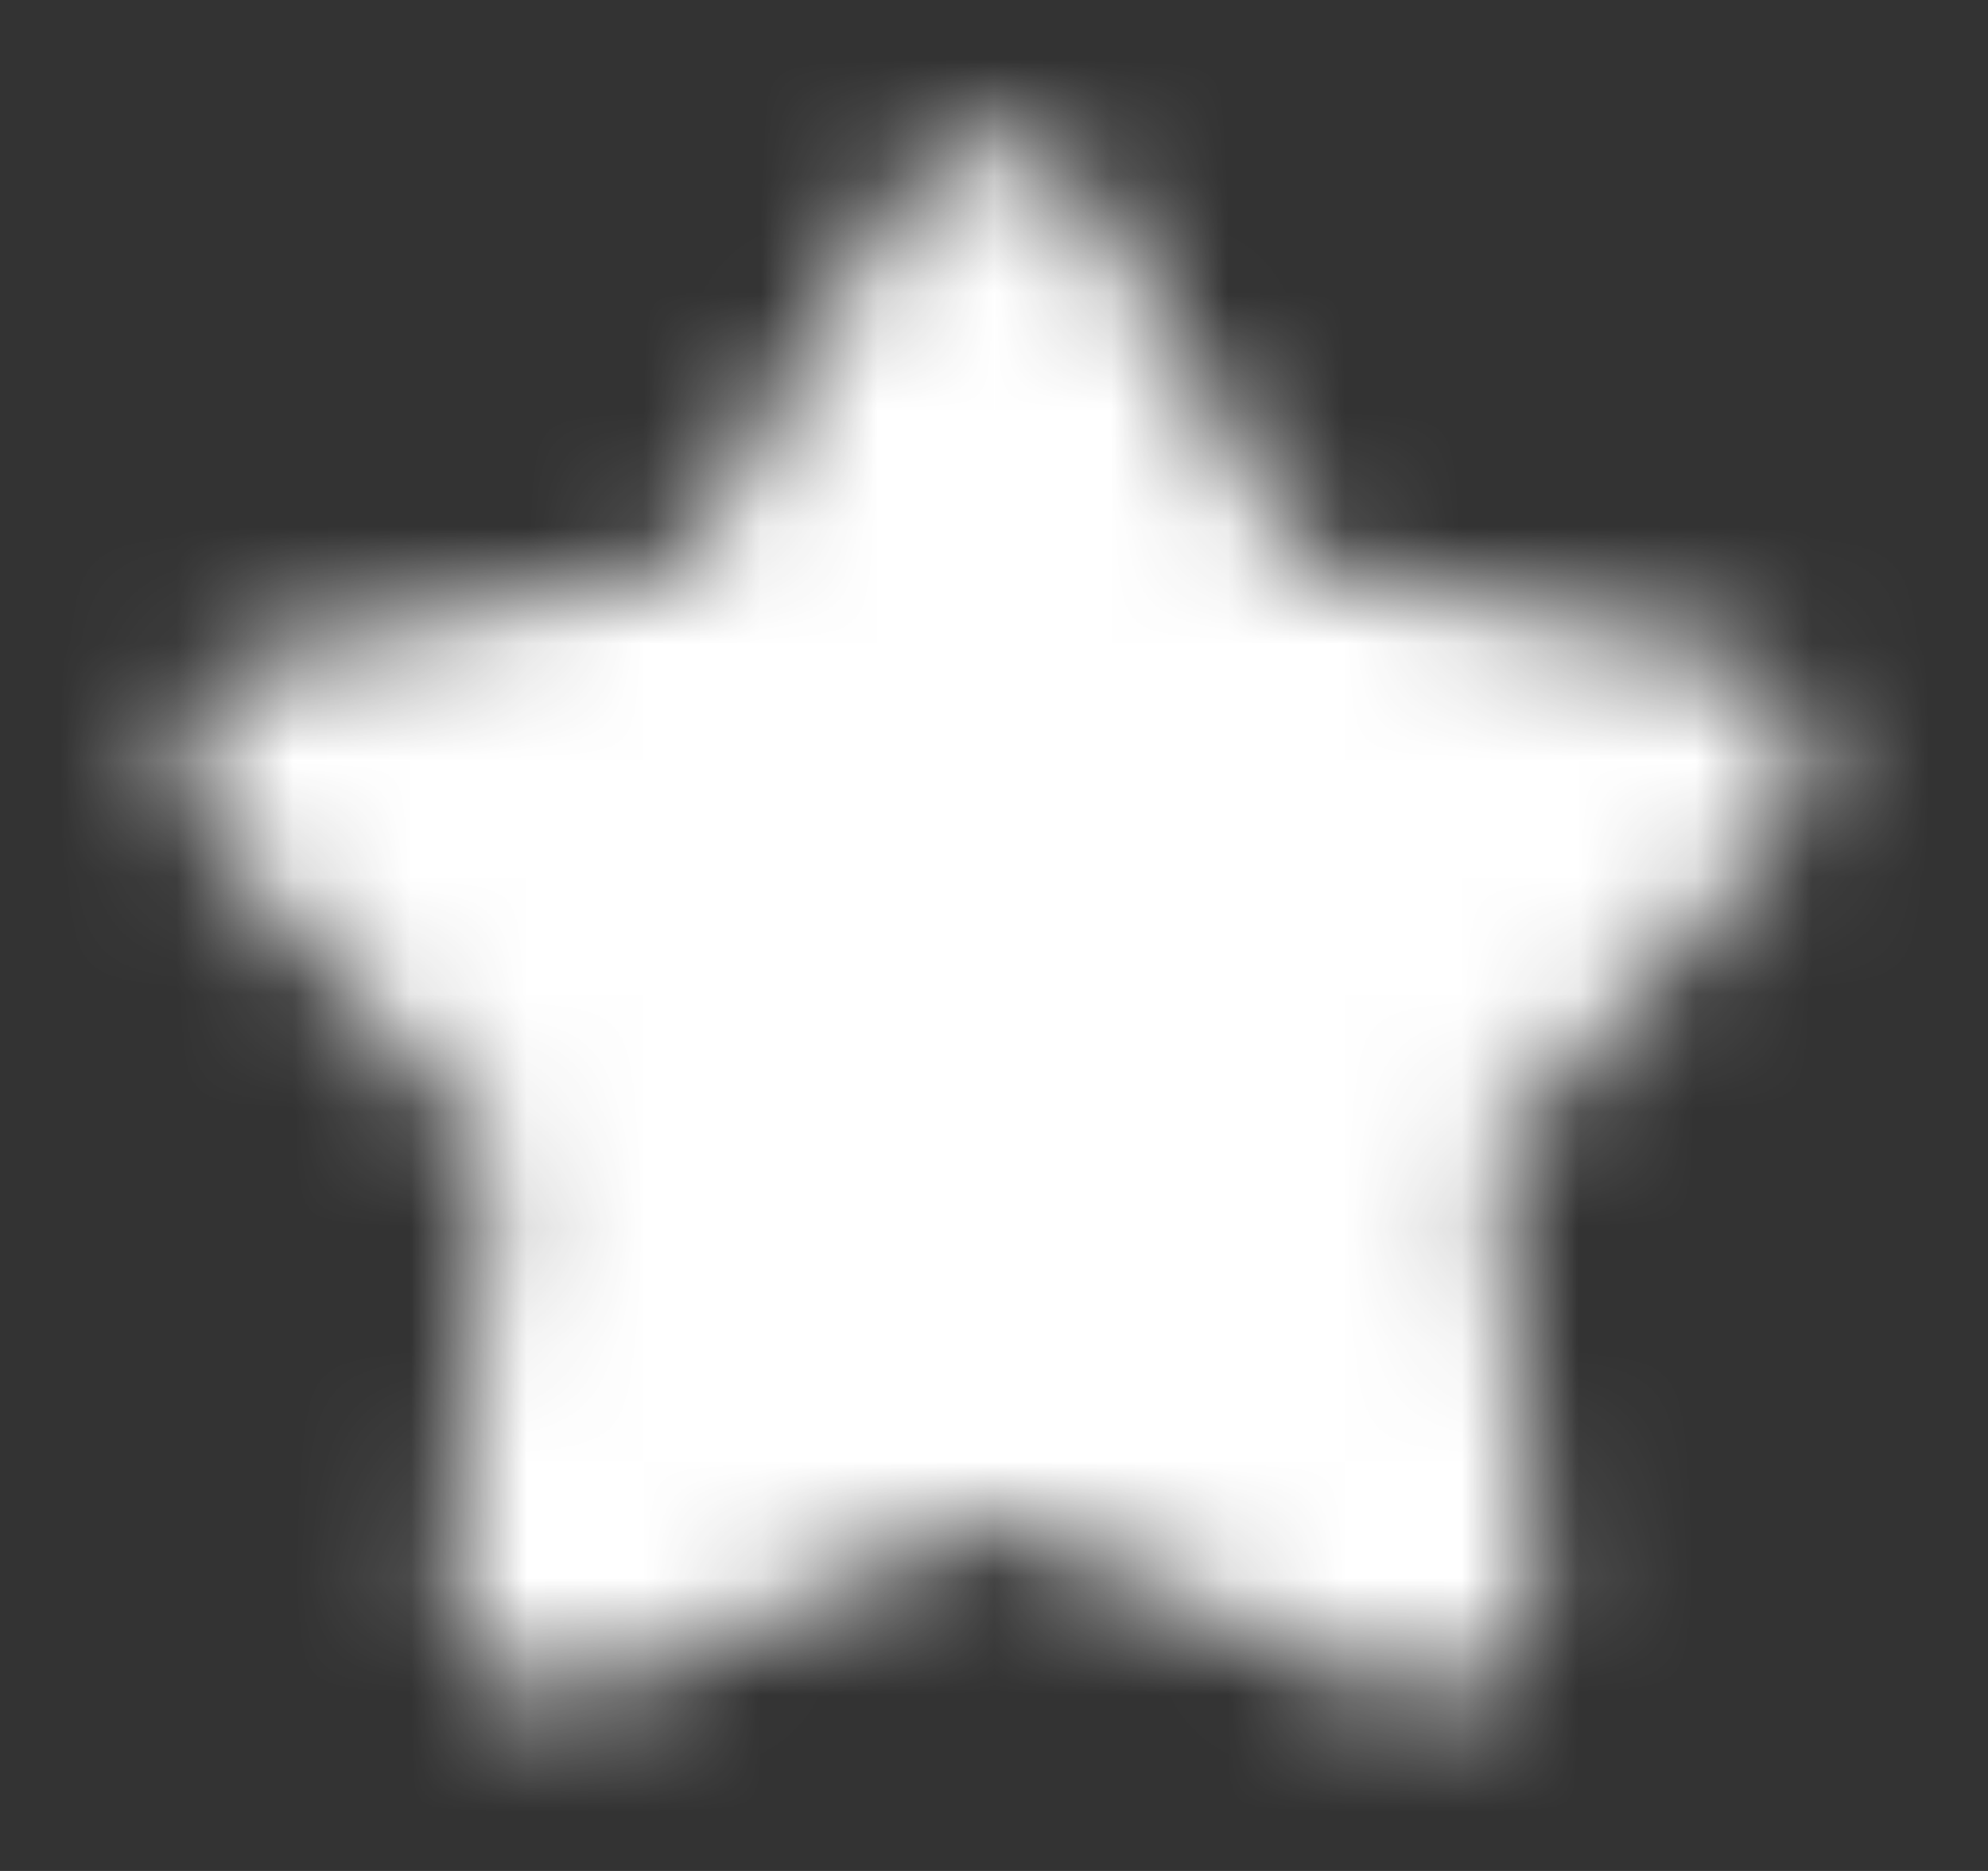 <svg width="17" height="16" viewBox="0 0 17 16" fill="none" xmlns="http://www.w3.org/2000/svg">
<rect x="0" y="0" width="17" height="16" fill="#333333" stroke="none"/>
<mask id="mask0_711_8056" style="mask-type:alpha" maskUnits="userSpaceOnUse" x="0" y="0" width="17" height="16">
<path fill-rule="evenodd" clip-rule="evenodd" d="M7.768 1.586C7.894 1.428 8.128 1.196 8.5 1.196C8.872 1.196 9.106 1.428 9.232 1.586C9.349 1.731 9.464 1.93 9.577 2.123C9.583 2.133 9.589 2.144 9.594 2.154L11.133 4.796C11.139 4.805 11.144 4.814 11.148 4.821C11.157 4.823 11.167 4.825 11.177 4.828L14.166 5.475C14.177 5.477 14.188 5.48 14.2 5.482C14.418 5.529 14.643 5.578 14.818 5.644C15.007 5.715 15.3 5.866 15.415 6.22C15.53 6.573 15.381 6.868 15.27 7.037C15.168 7.192 15.014 7.364 14.866 7.531C14.858 7.539 14.85 7.548 14.842 7.557L12.805 9.837C12.797 9.845 12.791 9.852 12.785 9.859C12.786 9.868 12.787 9.878 12.788 9.888L13.096 12.931C13.097 12.942 13.098 12.954 13.1 12.966C13.122 13.188 13.145 13.417 13.137 13.603C13.127 13.805 13.075 14.13 12.774 14.349C12.473 14.568 12.147 14.517 11.952 14.464C11.772 14.415 11.562 14.322 11.357 14.231C11.347 14.227 11.336 14.222 11.325 14.217L8.527 12.984C8.517 12.98 8.508 12.976 8.5 12.972C8.492 12.976 8.483 12.98 8.473 12.984L5.675 14.217C5.664 14.222 5.653 14.227 5.643 14.231C5.438 14.322 5.227 14.415 5.048 14.464C4.853 14.517 4.527 14.568 4.226 14.349C3.925 14.13 3.872 13.805 3.863 13.603C3.854 13.417 3.878 13.188 3.9 12.966C3.901 12.954 3.903 12.942 3.904 12.931L4.212 9.888C4.213 9.878 4.214 9.868 4.215 9.859C4.209 9.852 4.202 9.845 4.195 9.837L2.158 7.557C2.15 7.548 2.142 7.539 2.134 7.531C1.985 7.364 1.832 7.192 1.73 7.037C1.618 6.868 1.47 6.573 1.585 6.22C1.7 5.866 1.993 5.715 2.182 5.644C2.356 5.578 2.581 5.529 2.8 5.482C2.811 5.48 2.823 5.477 2.834 5.475L5.823 4.828C5.833 4.825 5.843 4.823 5.851 4.821C5.856 4.814 5.861 4.805 5.866 4.796L7.405 2.154C7.411 2.144 7.417 2.133 7.423 2.123C7.535 1.93 7.651 1.731 7.768 1.586Z" fill="black"/> 
</mask>
<g mask="url(#mask0_711_8056)">
<rect x="0.5" width="16" height="16" fill="white"/>
</g>
</svg>
